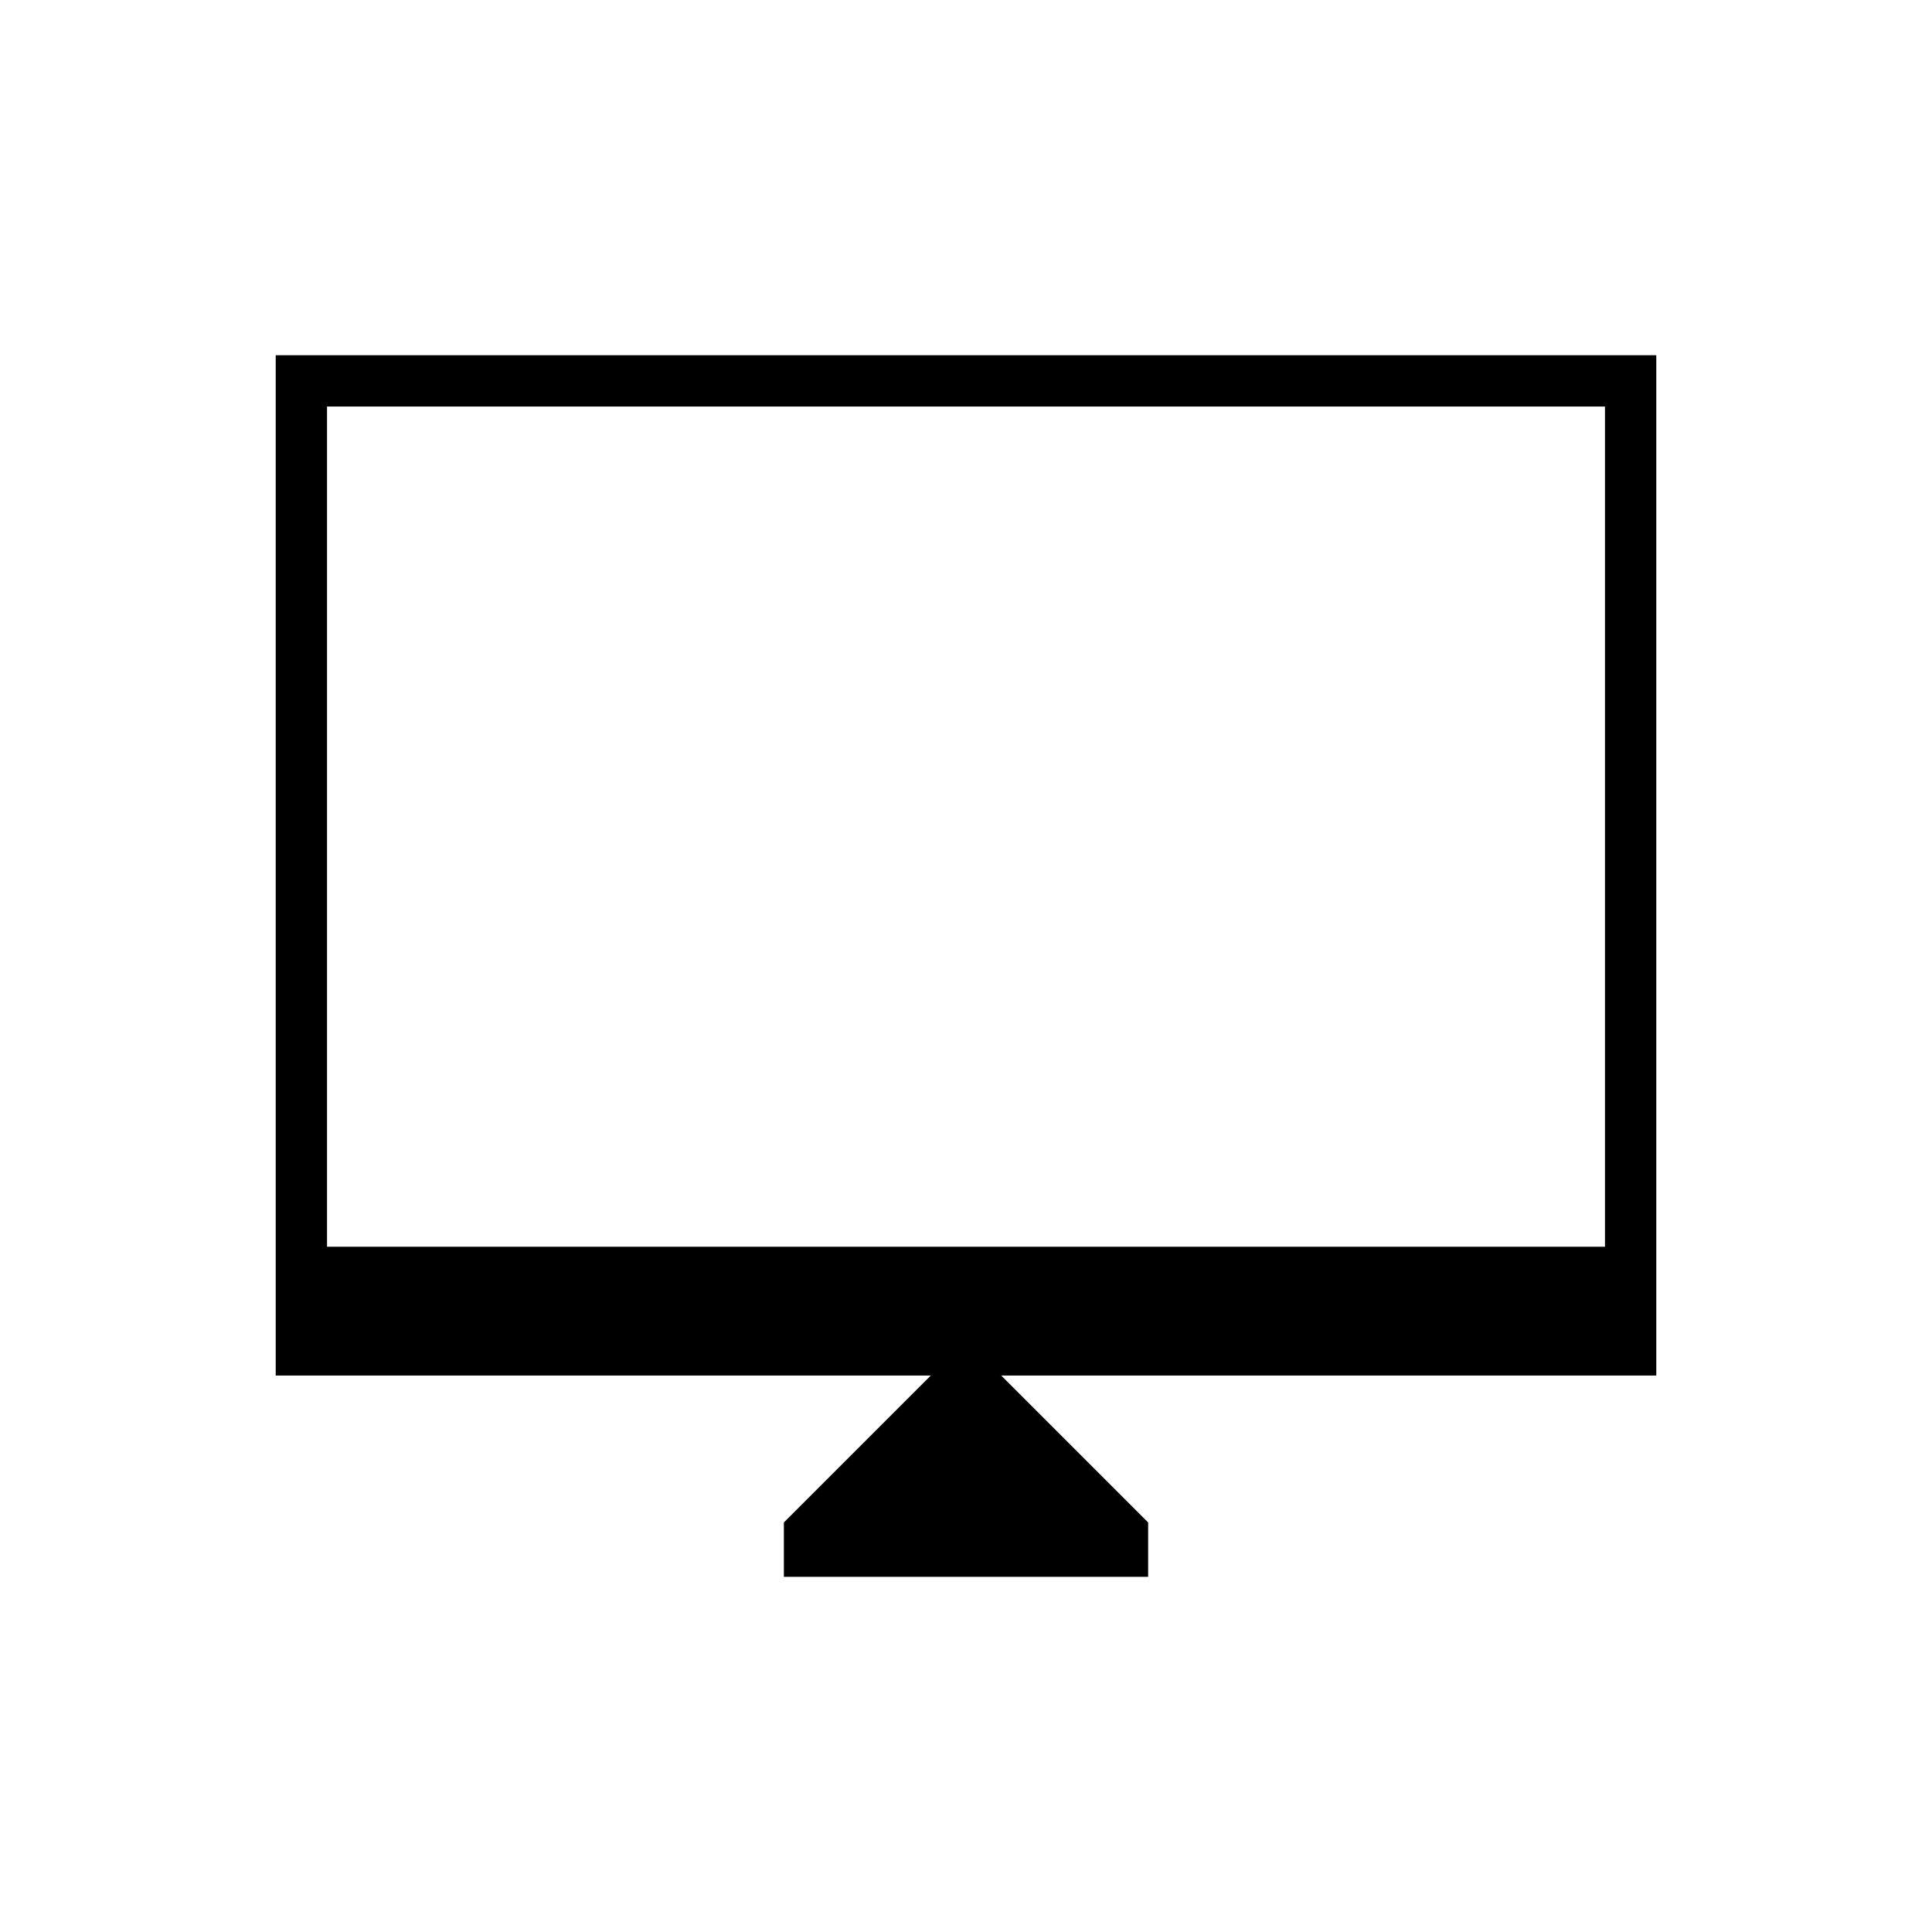 <svg xmlns="http://www.w3.org/2000/svg" height="24" viewBox="0 -960 960 960" width="24"><path d="M389.5-176.5v-27l73-73H137v-507h686v507H497.5l73 73v27h-181Zm-227-164h635V-758h-635v417.5Zm0 0V-758v417.5Z"/></svg>